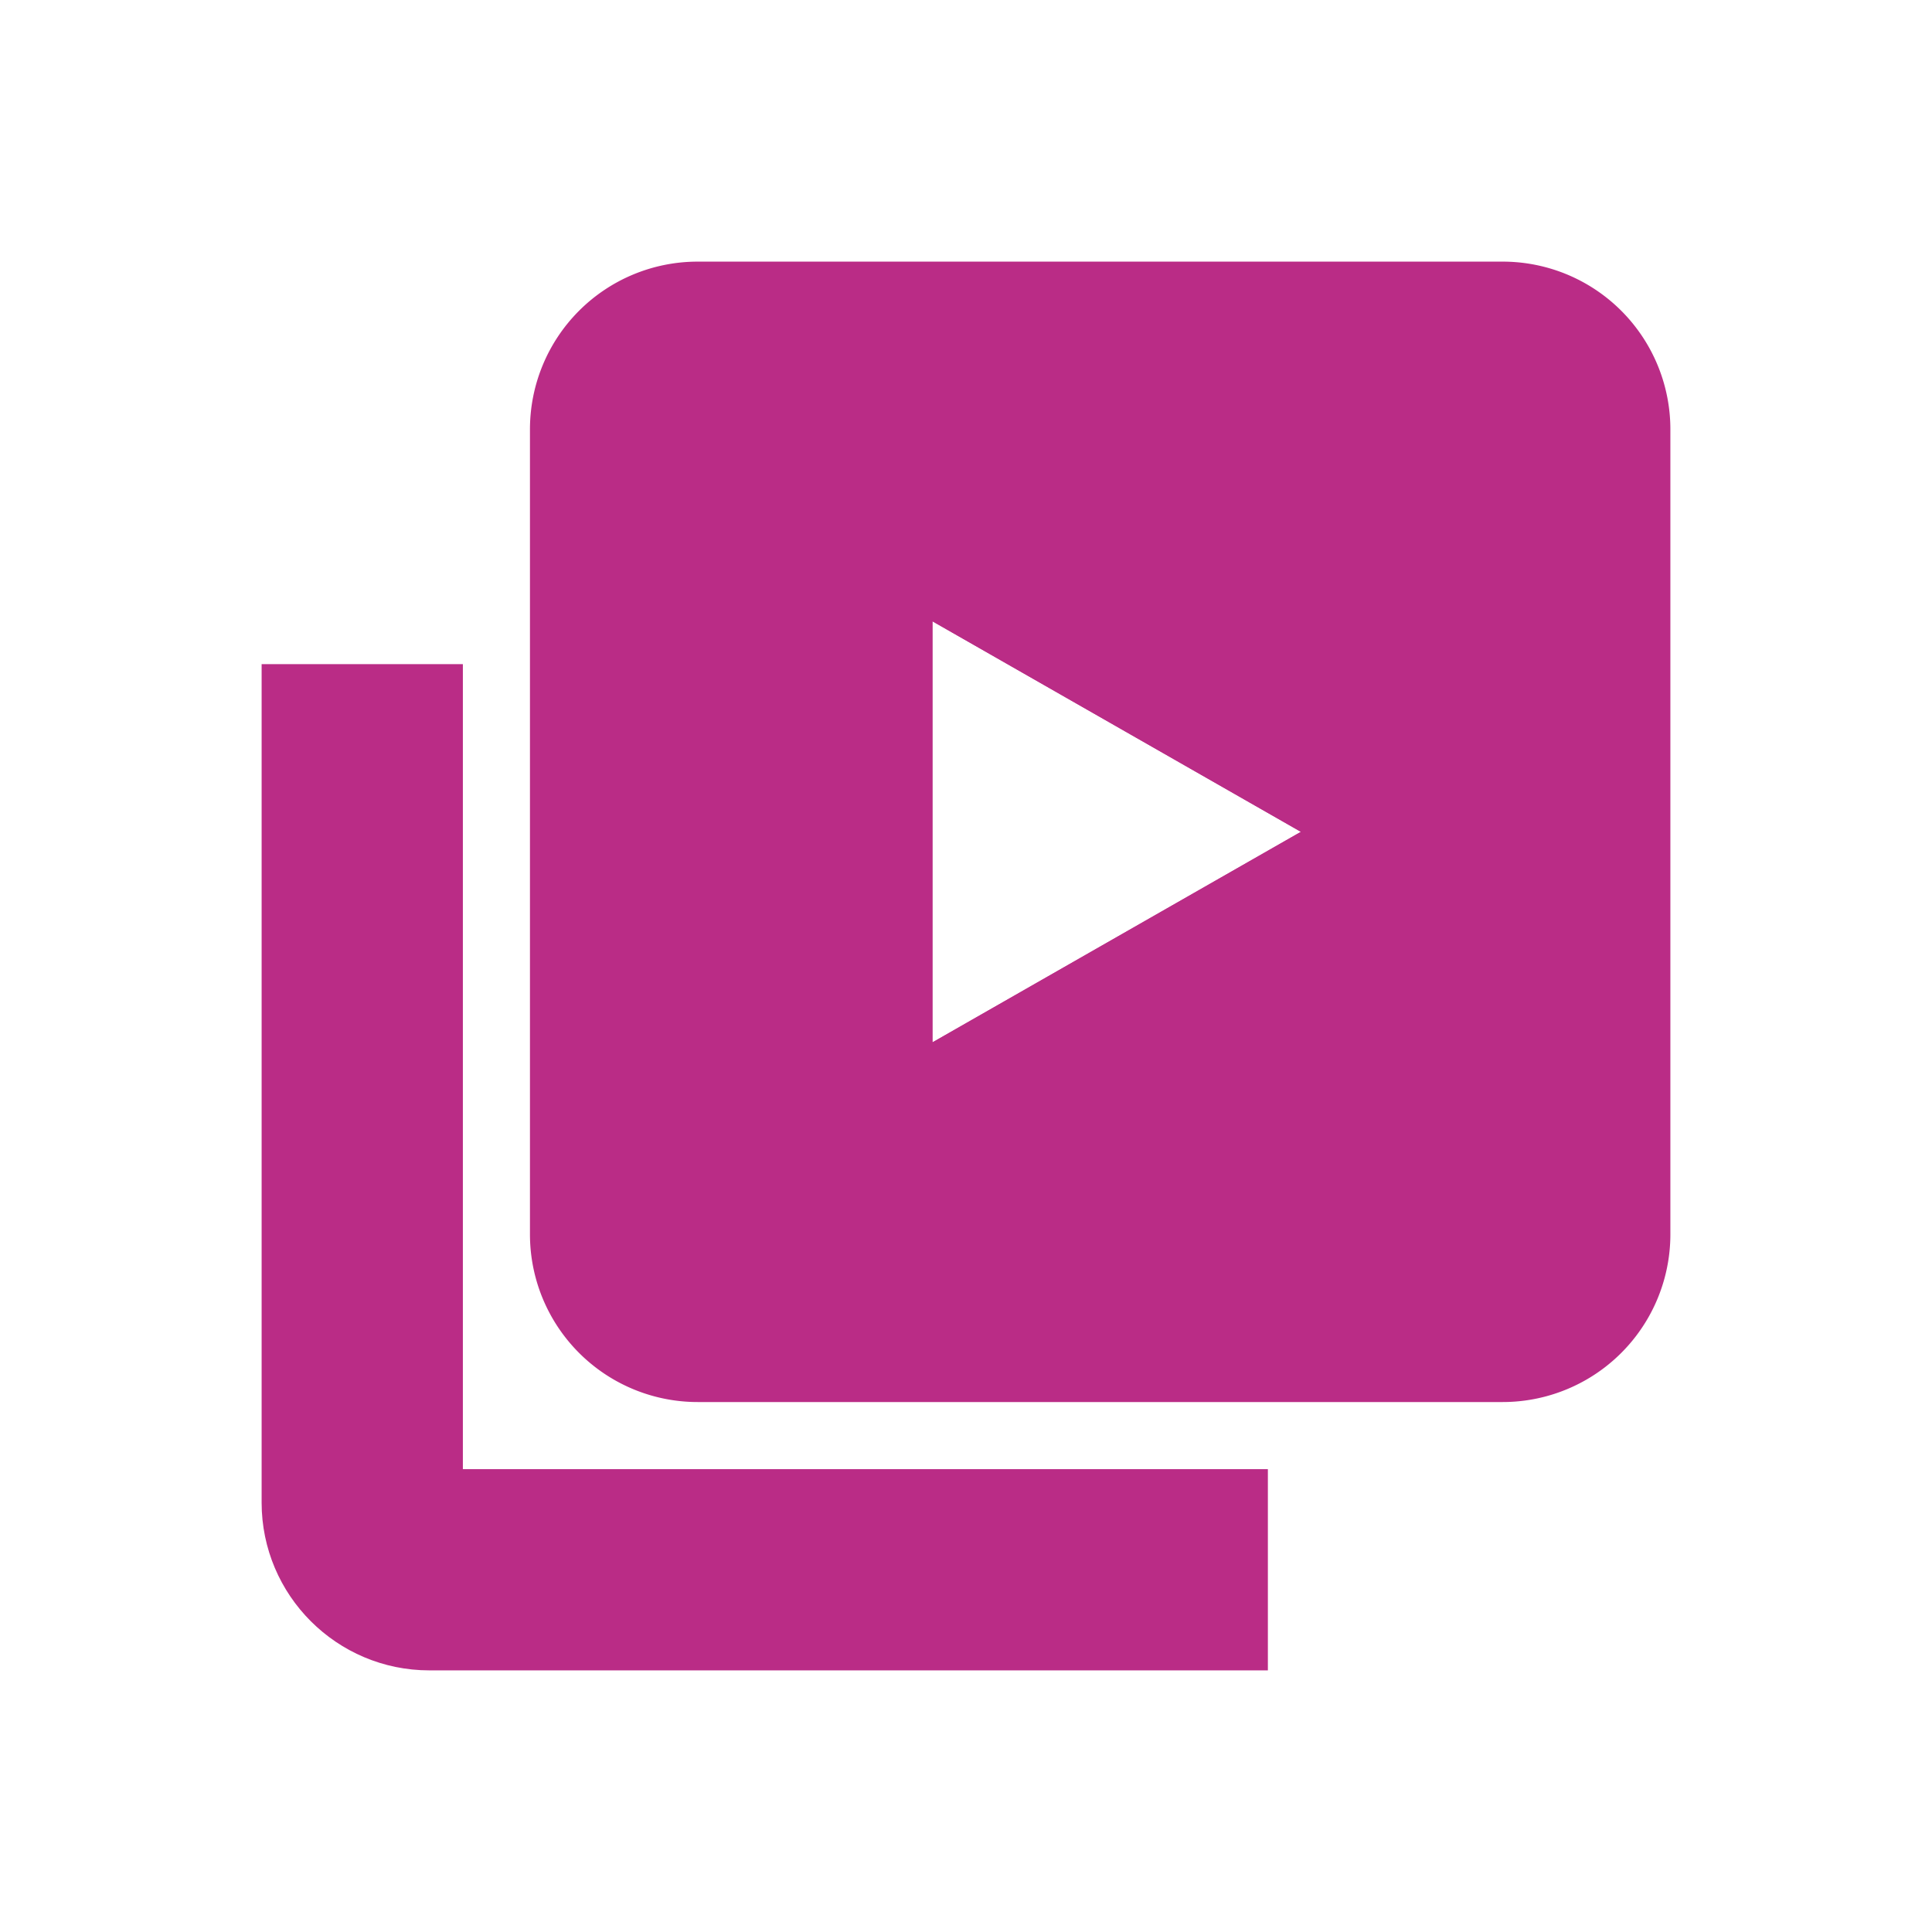 <!DOCTYPE svg PUBLIC "-//W3C//DTD SVG 1.1//EN" "http://www.w3.org/Graphics/SVG/1.1/DTD/svg11.dtd">
<!-- Uploaded to: SVG Repo, www.svgrepo.com, Transformed by: SVG Repo Mixer Tools -->
<svg width="75px" height="75px" viewBox="-2.4 -2.4 28.80 28.80" xmlns="http://www.w3.org/2000/svg" fill="#ba2c86" stroke="#ba2c86" transform="matrix(1, 0, 0, 1, 0, 0)">
<g id="SVGRepo_bgCarrier" stroke-width="0"/>
<g id="SVGRepo_tracerCarrier" stroke-linecap="round" stroke-linejoin="round" stroke="#CCCCCC" stroke-width="0.288">
<path fill="none" d="m11 14 7-4-7-4z"/>
<path d="M4 8H2v12c0 1.103.897 2 2 2h12v-2H4V8z"/>
<path d="M20 2H8a2 2 0 0 0-2 2v12a2 2 0 0 0 2 2h12a2 2 0 0 0 2-2V4a2 2 0 0 0-2-2zm-9 12V6l7 4-7 4z"/>
</g>
<g id="SVGRepo_iconCarrier">
<path fill="none" d="m11 14 7-4-7-4z"/>
<path d="M4 8H2v12c0 1.103.897 2 2 2h12v-2H4V8z"/>
<path d="M20 2H8a2 2 0 0 0-2 2v12a2 2 0 0 0 2 2h12a2 2 0 0 0 2-2V4a2 2 0 0 0-2-2zm-9 12V6l7 4-7 4z"/>
</g>
</svg>